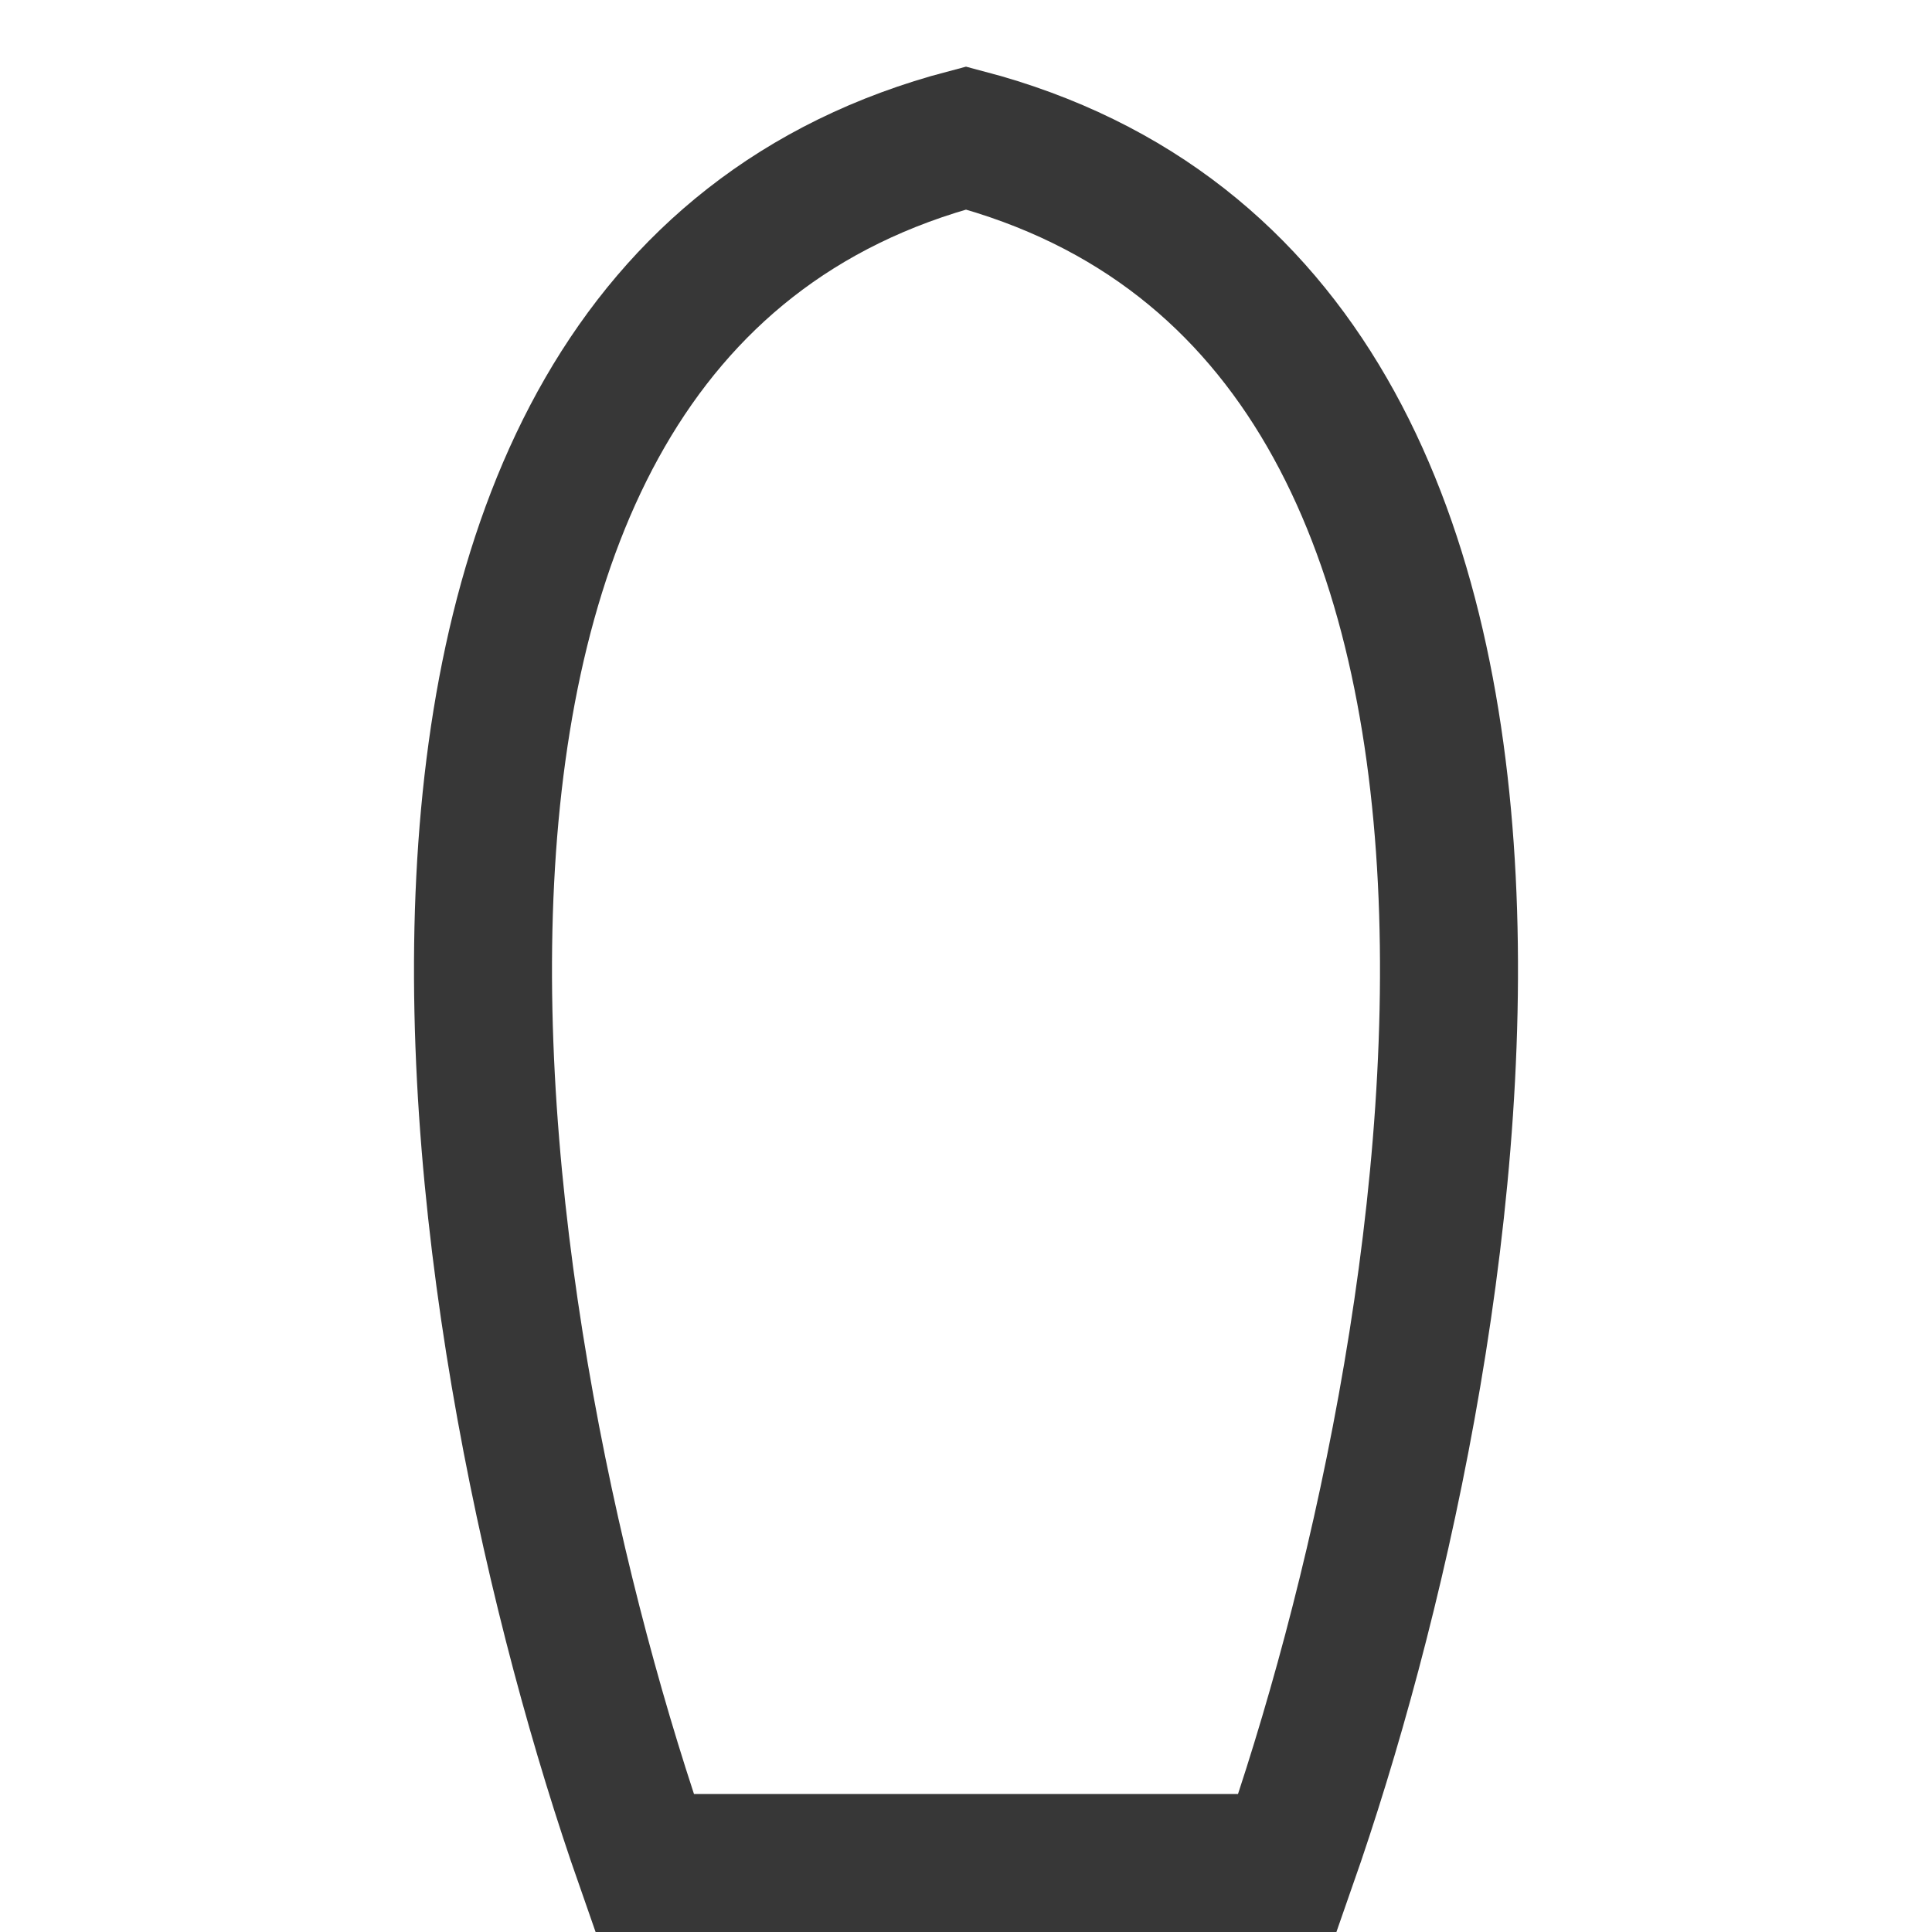 <svg width="28" height="28" viewBox="0 0 28 28" fill="none" xmlns="http://www.w3.org/2000/svg">
<path d="M14 2C4.173 4.583 6.799 19.743 9.341 27H18.659C21.201 19.743 23.827 4.583 14 2Z" stroke="#373737" stroke-width="2"/>
</svg>
